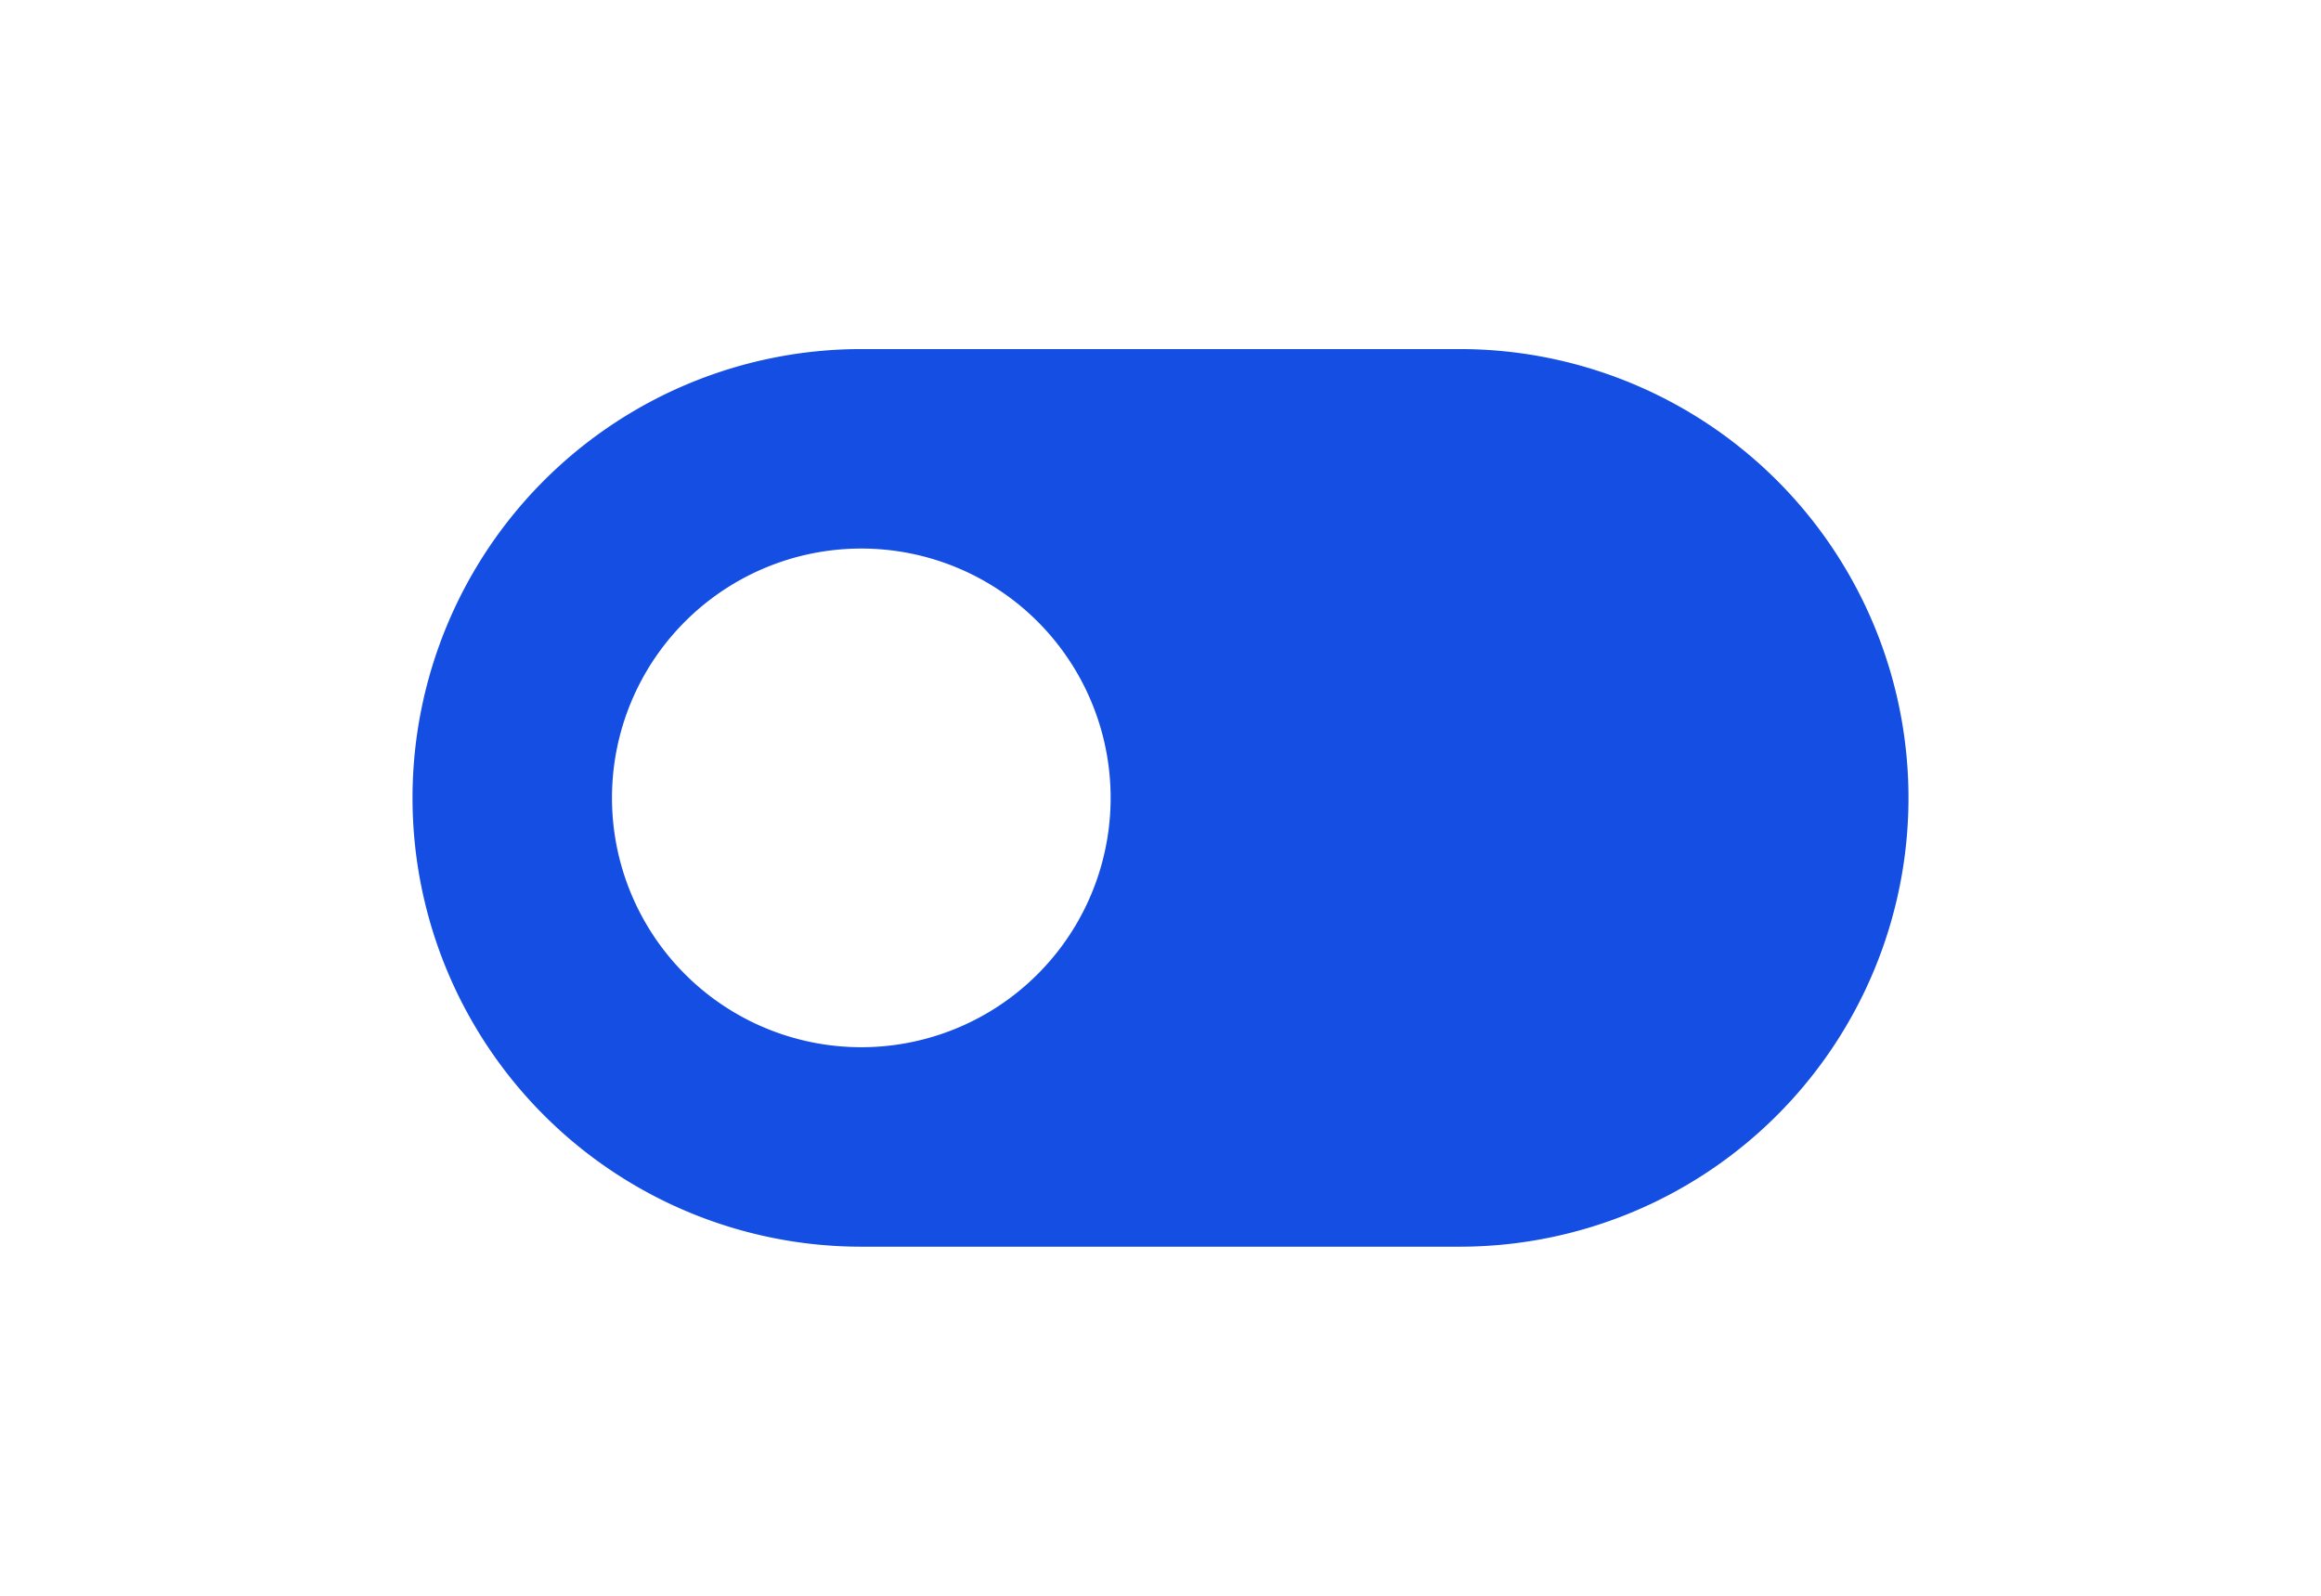 <svg xmlns="http://www.w3.org/2000/svg" width="64" height="44" fill="#144ee3" viewBox="0 0 256 256"><path d="M176,56H80a72,72,0,0,0,0,144h96a72,72,0,0,0,0-144ZM80,168a40,40,0,1,1,40-40A40,40,0,0,1,80,168Z"></path></svg>